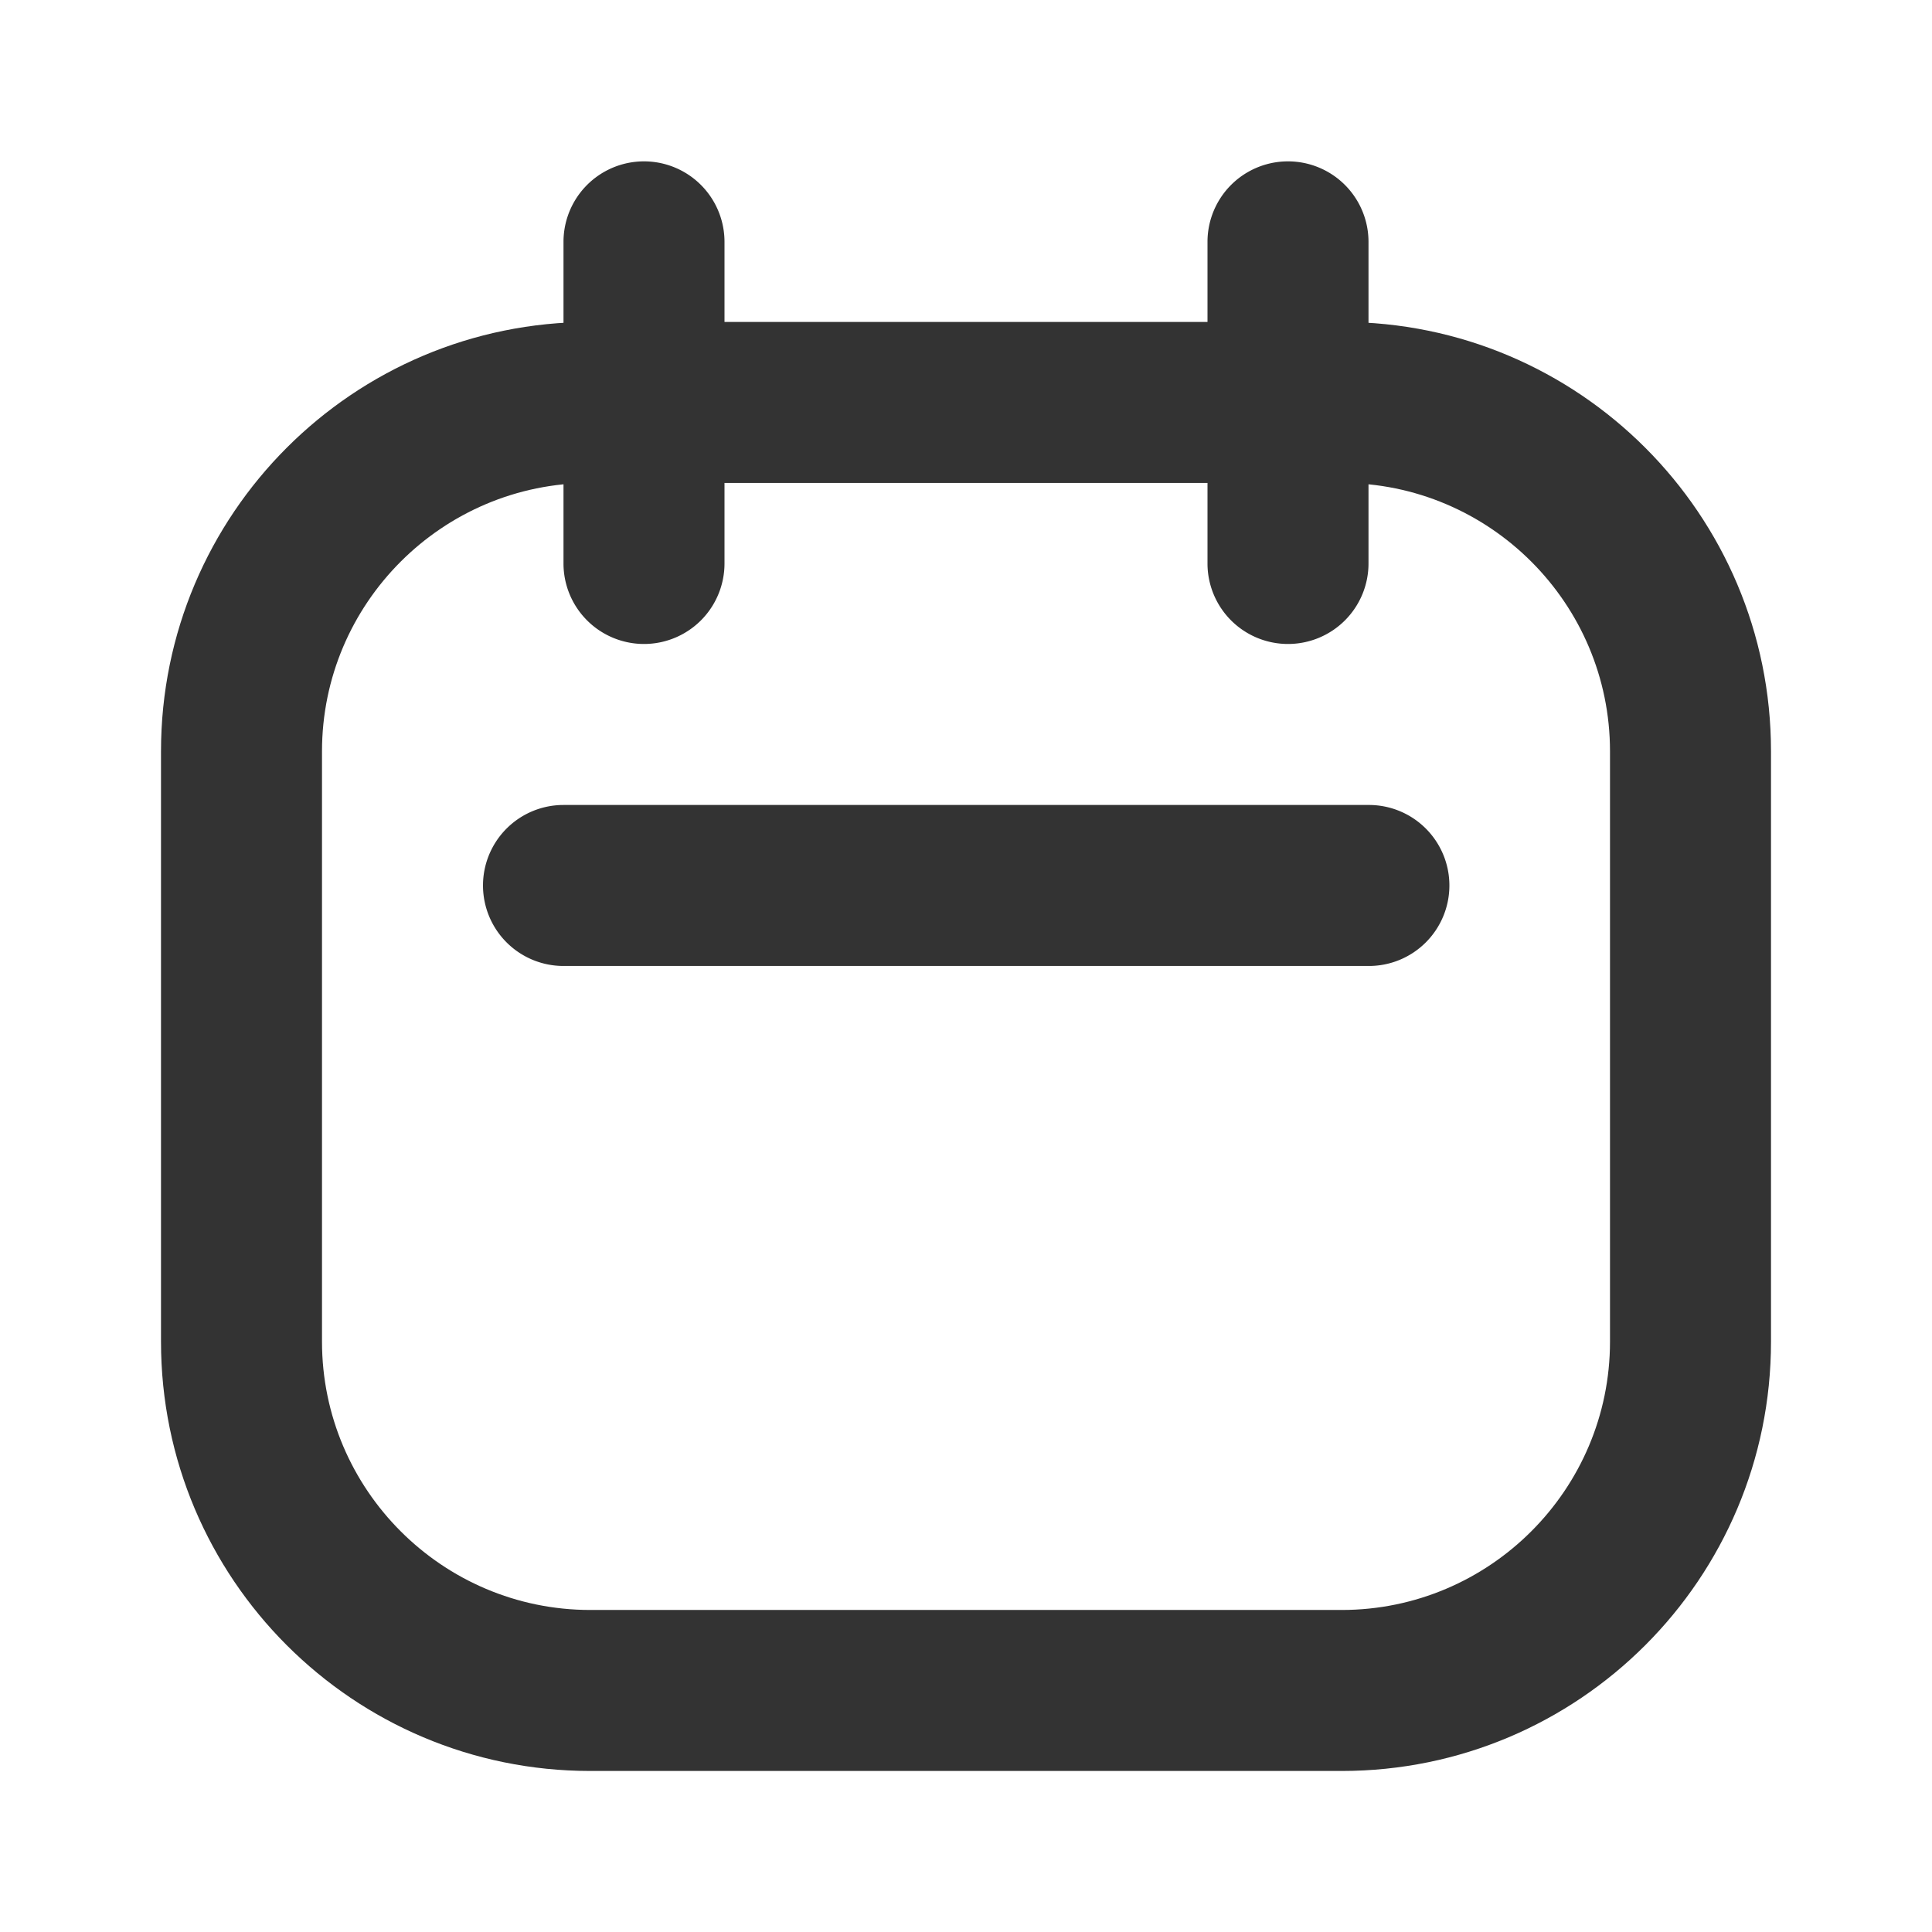 <?xml version="1.0" standalone="no"?><!DOCTYPE svg PUBLIC "-//W3C//DTD SVG 1.1//EN" "http://www.w3.org/Graphics/SVG/1.1/DTD/svg11.dtd"><svg t="1750629789160" class="icon" viewBox="0 0 1024 1024" version="1.1" xmlns="http://www.w3.org/2000/svg" p-id="1521" xmlns:xlink="http://www.w3.org/1999/xlink" width="200" height="200"><path d="M711.111 170.652H312.889c-125.668 0-227.556 101.888-227.556 227.556v312.889c0 125.682 101.888 227.556 227.556 227.556h398.222c125.668 0 227.556-101.874 227.556-227.556v-312.889c0-125.668-101.888-227.556-227.556-227.556m0 85.333c78.421 0 142.222 63.801 142.222 142.222v312.889c0 78.421-63.801 142.222-142.222 142.222H312.889c-78.421 0-142.222-63.801-142.222-142.222v-312.889c0-78.421 63.801-142.222 142.222-142.222h398.222" fill="#333333" p-id="1522"></path><path d="M341.333 341.319a42.667 42.667 0 0 1-42.667-42.667v-170.667a42.667 42.667 0 0 1 85.333 0v170.667a42.667 42.667 0 0 1-42.667 42.667M682.667 341.319a42.667 42.667 0 0 1-42.667-42.667v-170.667a42.667 42.667 0 0 1 85.333 0v170.667a42.667 42.667 0 0 1-42.667 42.667M256 469.319a42.667 42.667 0 0 1 42.667-42.667h426.667a42.667 42.667 0 1 1 0 85.333H298.667a42.667 42.667 0 0 1-42.667-42.667" fill="#333333" p-id="1523"></path></svg>